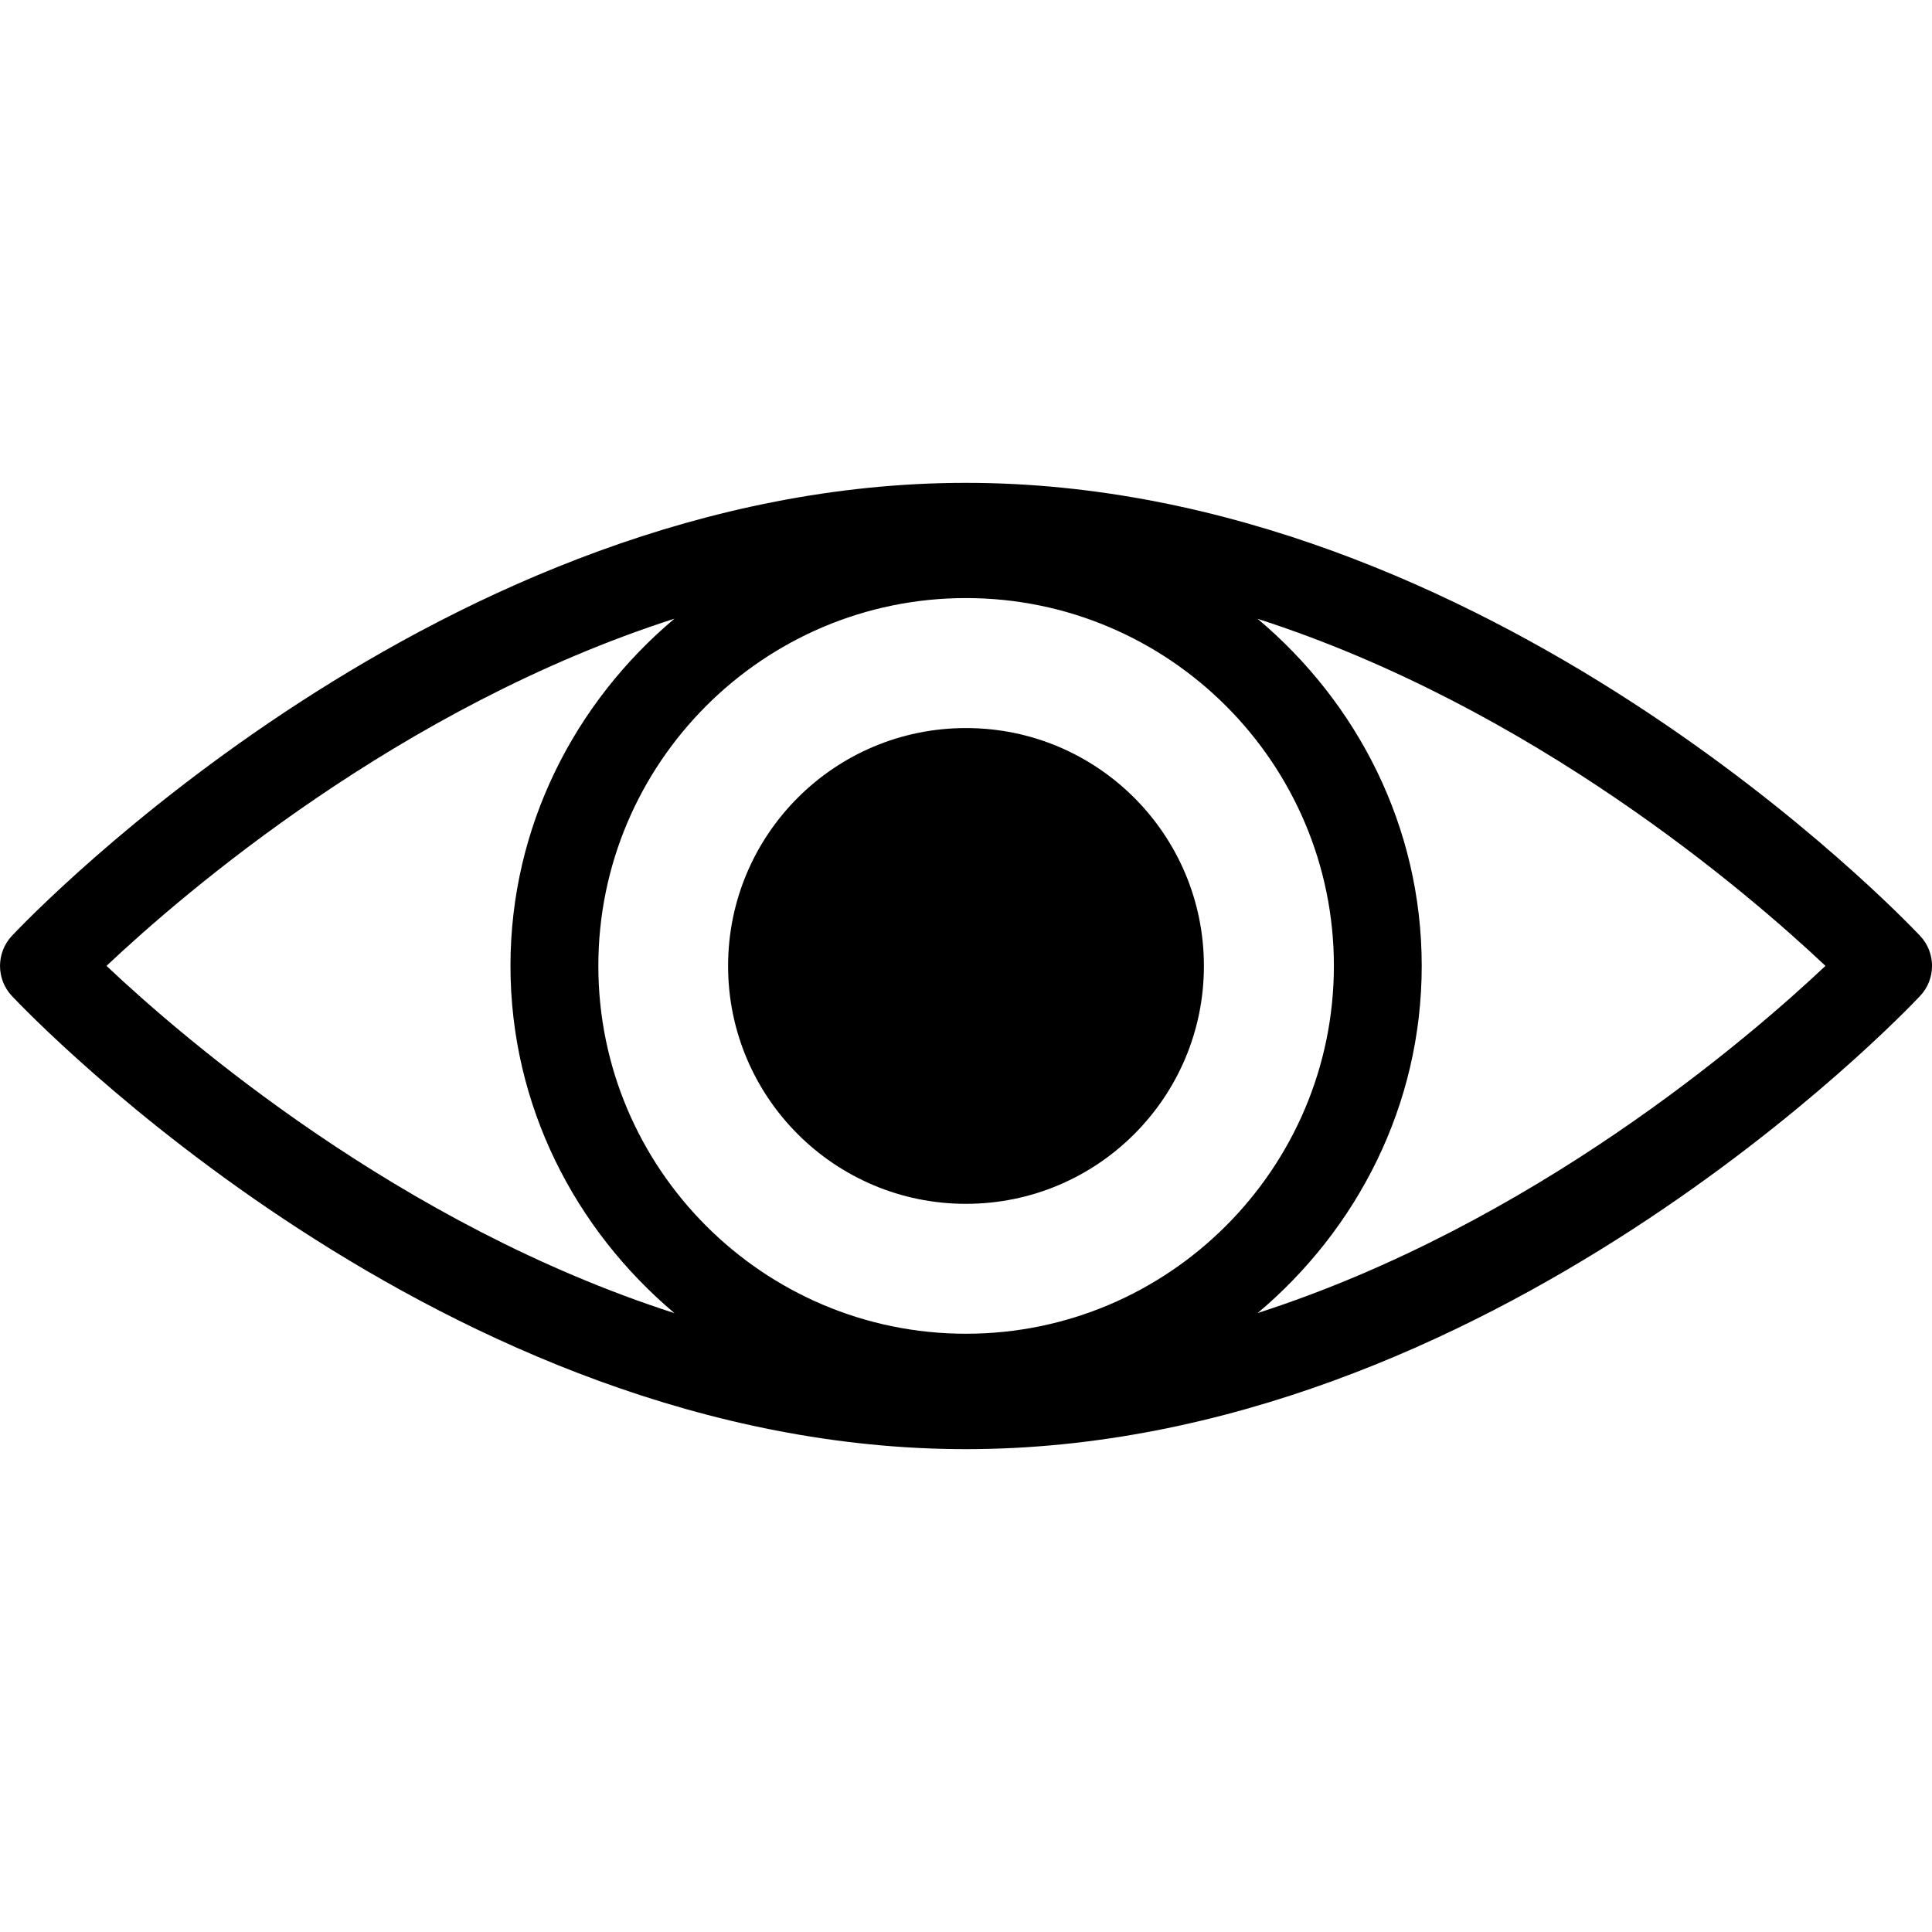<svg width="50" height="50" viewBox="0 0 50 50" fill="none" xmlns="http://www.w3.org/2000/svg">
<g clip-path="url(#clip0)">
<path d="M25 31.155C28.4 31.155 31.157 28.399 31.157 24.999C31.157 21.598 28.4 18.842 25 18.842C21.599 18.842 18.843 21.598 18.843 24.999C18.843 28.399 21.599 31.155 25 31.155Z" fill="black"/>
<path d="M49.691 24.219C49.24 23.742 38.513 12.496 24.997 12.496C11.483 12.496 0.758 23.742 0.308 24.219C-0.102 24.657 -0.102 25.34 0.308 25.776C0.76 26.253 11.486 37.504 24.997 37.504C38.513 37.504 49.243 26.253 49.691 25.776C50.104 25.34 50.104 24.653 49.691 24.219ZM25 34.517C19.754 34.517 15.485 30.247 15.485 24.997C15.485 19.75 19.754 15.478 25 15.478C30.247 15.478 34.521 19.748 34.521 24.997C34.52 30.244 30.247 34.517 25 34.517ZM17.455 16.011C14.884 18.175 13.211 21.378 13.211 24.997C13.211 28.613 14.884 31.817 17.455 33.984C10.34 31.696 4.753 26.881 2.756 24.997C4.753 23.114 10.342 18.298 17.455 16.011ZM32.549 33.981C35.119 31.816 36.794 28.611 36.794 24.997C36.794 21.382 35.12 18.18 32.547 16.015C39.661 18.303 45.245 23.112 47.243 24.997C45.244 26.88 39.661 31.689 32.549 33.981Z" fill="black"/>
</g>
<defs>
<clipPath id="clip0">
<rect width="50" height="50" fill="white"/>
</clipPath>
</defs>
</svg>
